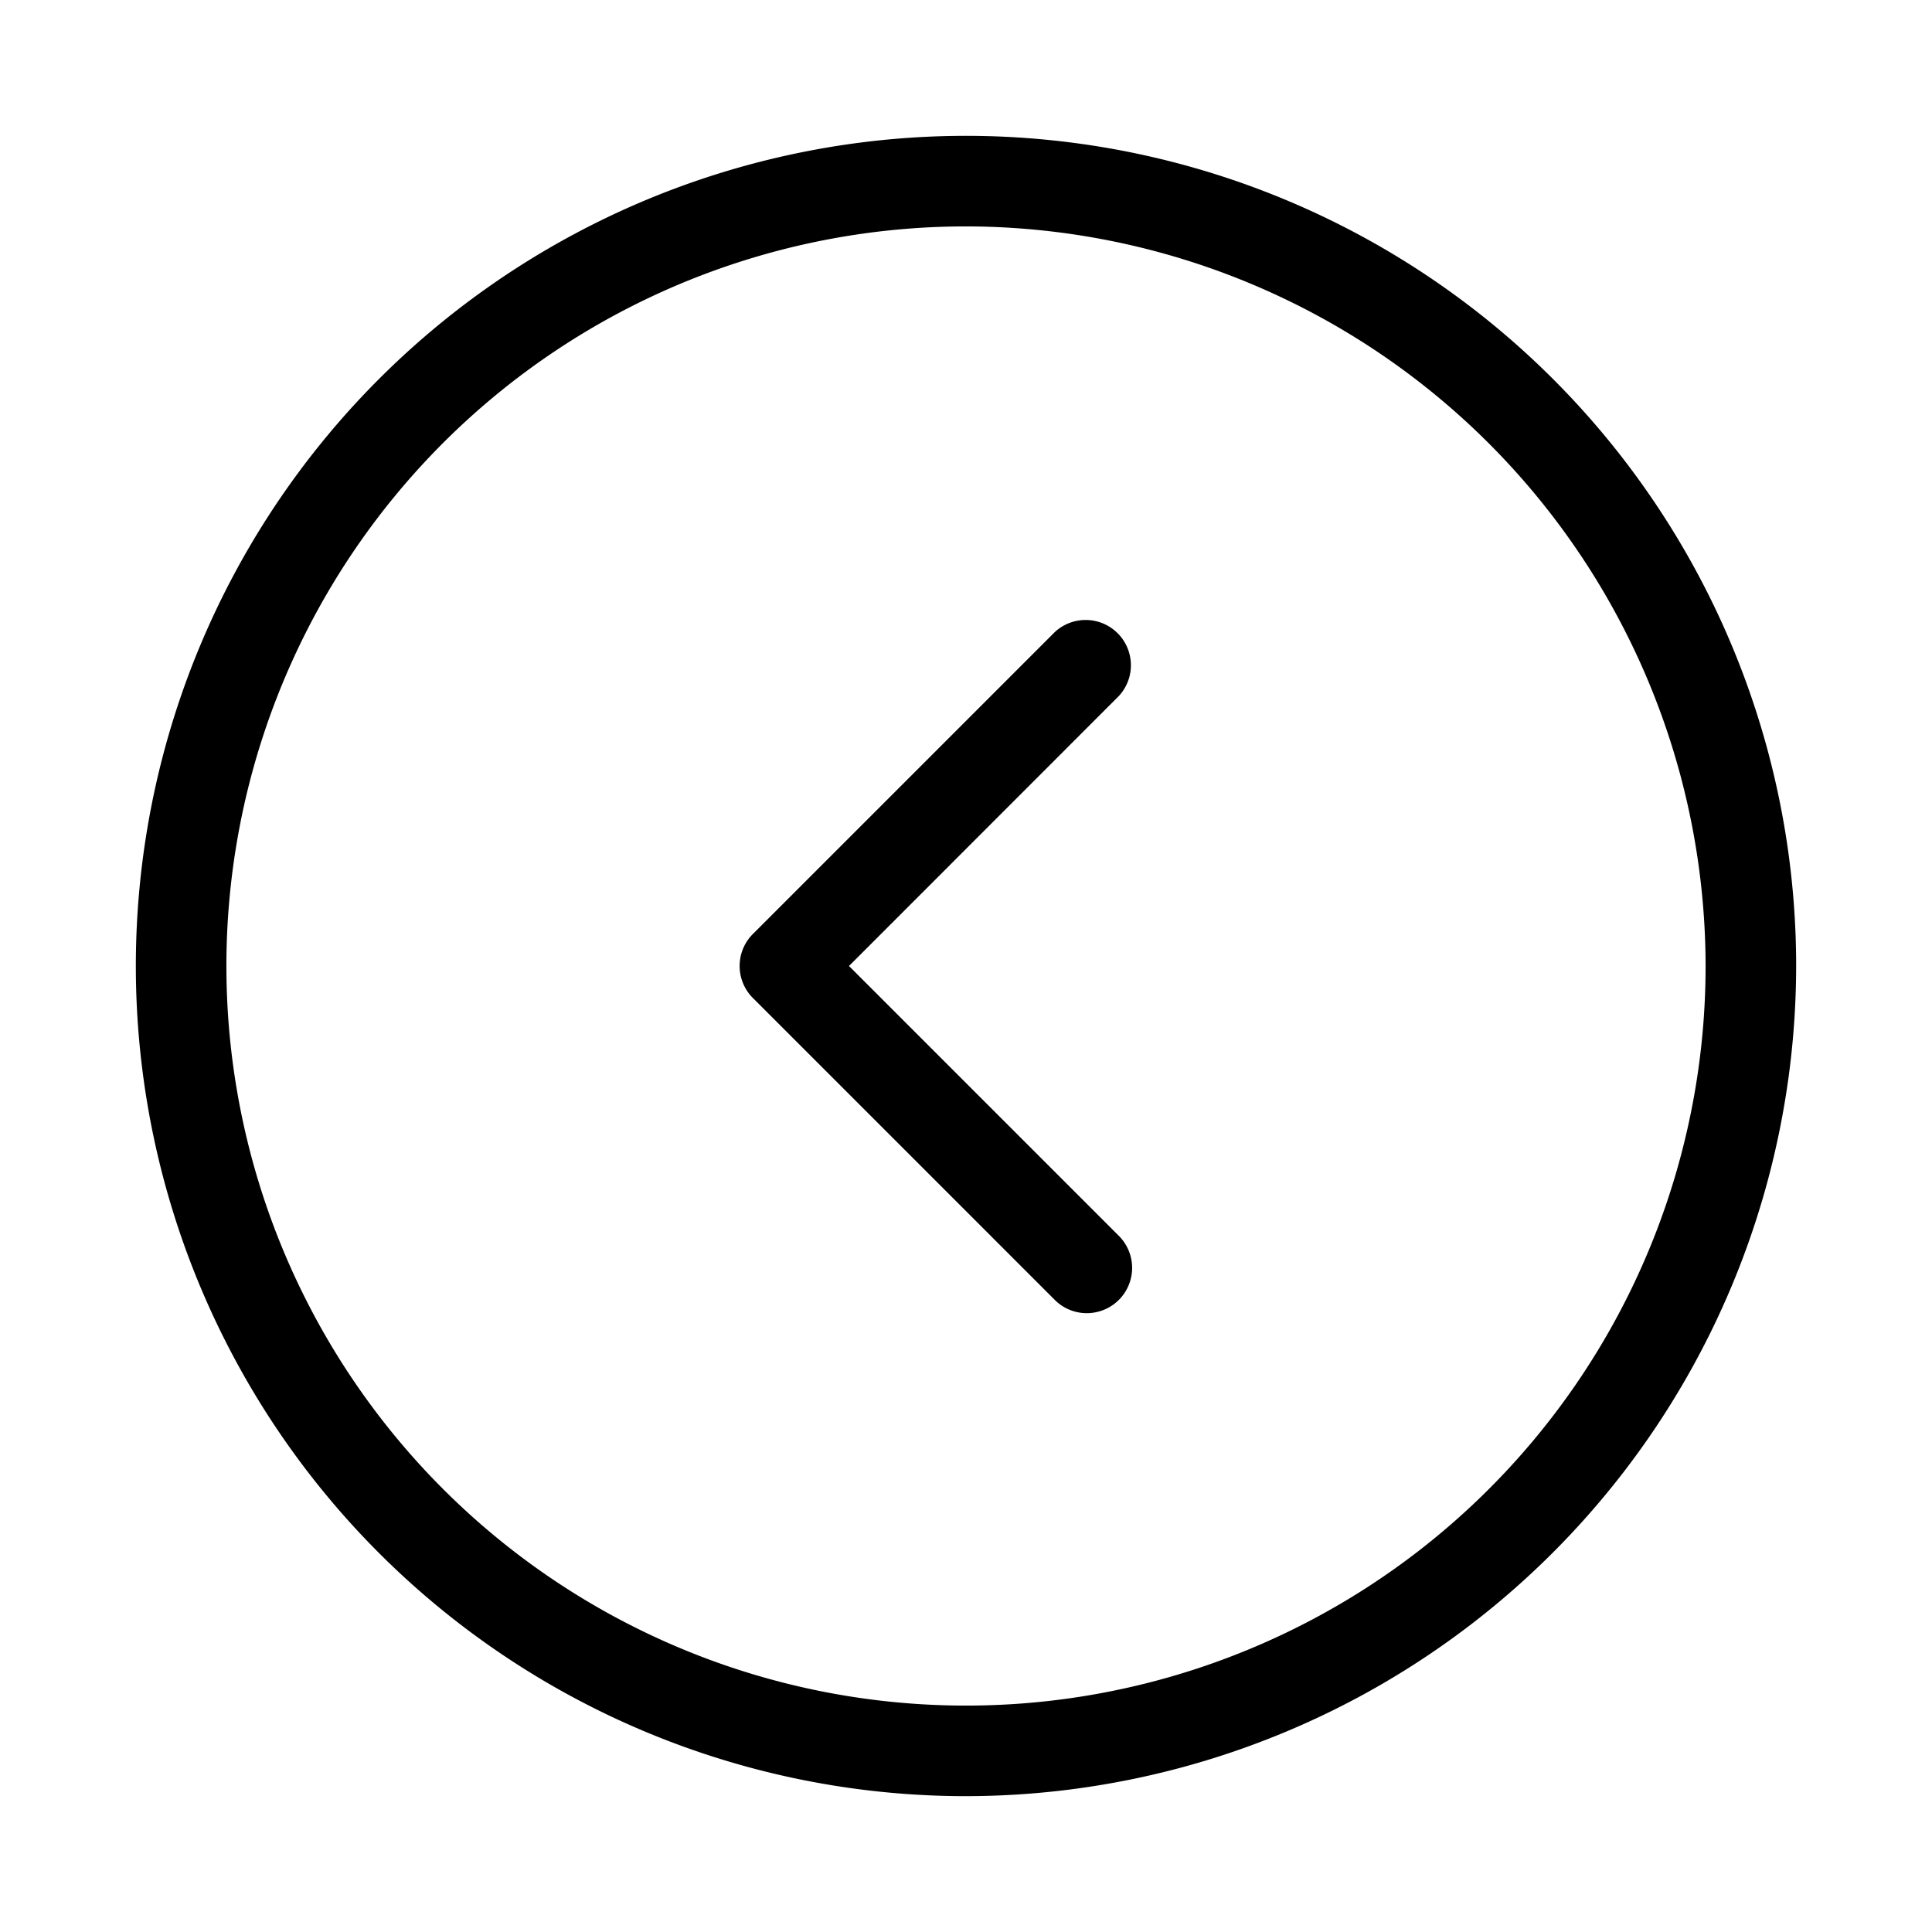 <svg xmlns="http://www.w3.org/2000/svg" width="32" height="32" viewBox="0 0 32 32"><path d="M16 29.75A13.75 13.75 0 1 1 29.75 16 13.765 13.765 0 0 1 16 29.75Zm0-26A12.25 12.25 0 1 0 28.25 16 12.264 12.264 0 0 0 16 3.75Z"/><path d="M18 21.75a.746.746 0 0 1-.53-.22l-5-5a.75.75 0 0 1 0-1.06l5-5a.75.75 0 0 1 1.06 1.06L14.062 16l4.47 4.47A.75.75 0 0 1 18 21.75Z"/></svg>